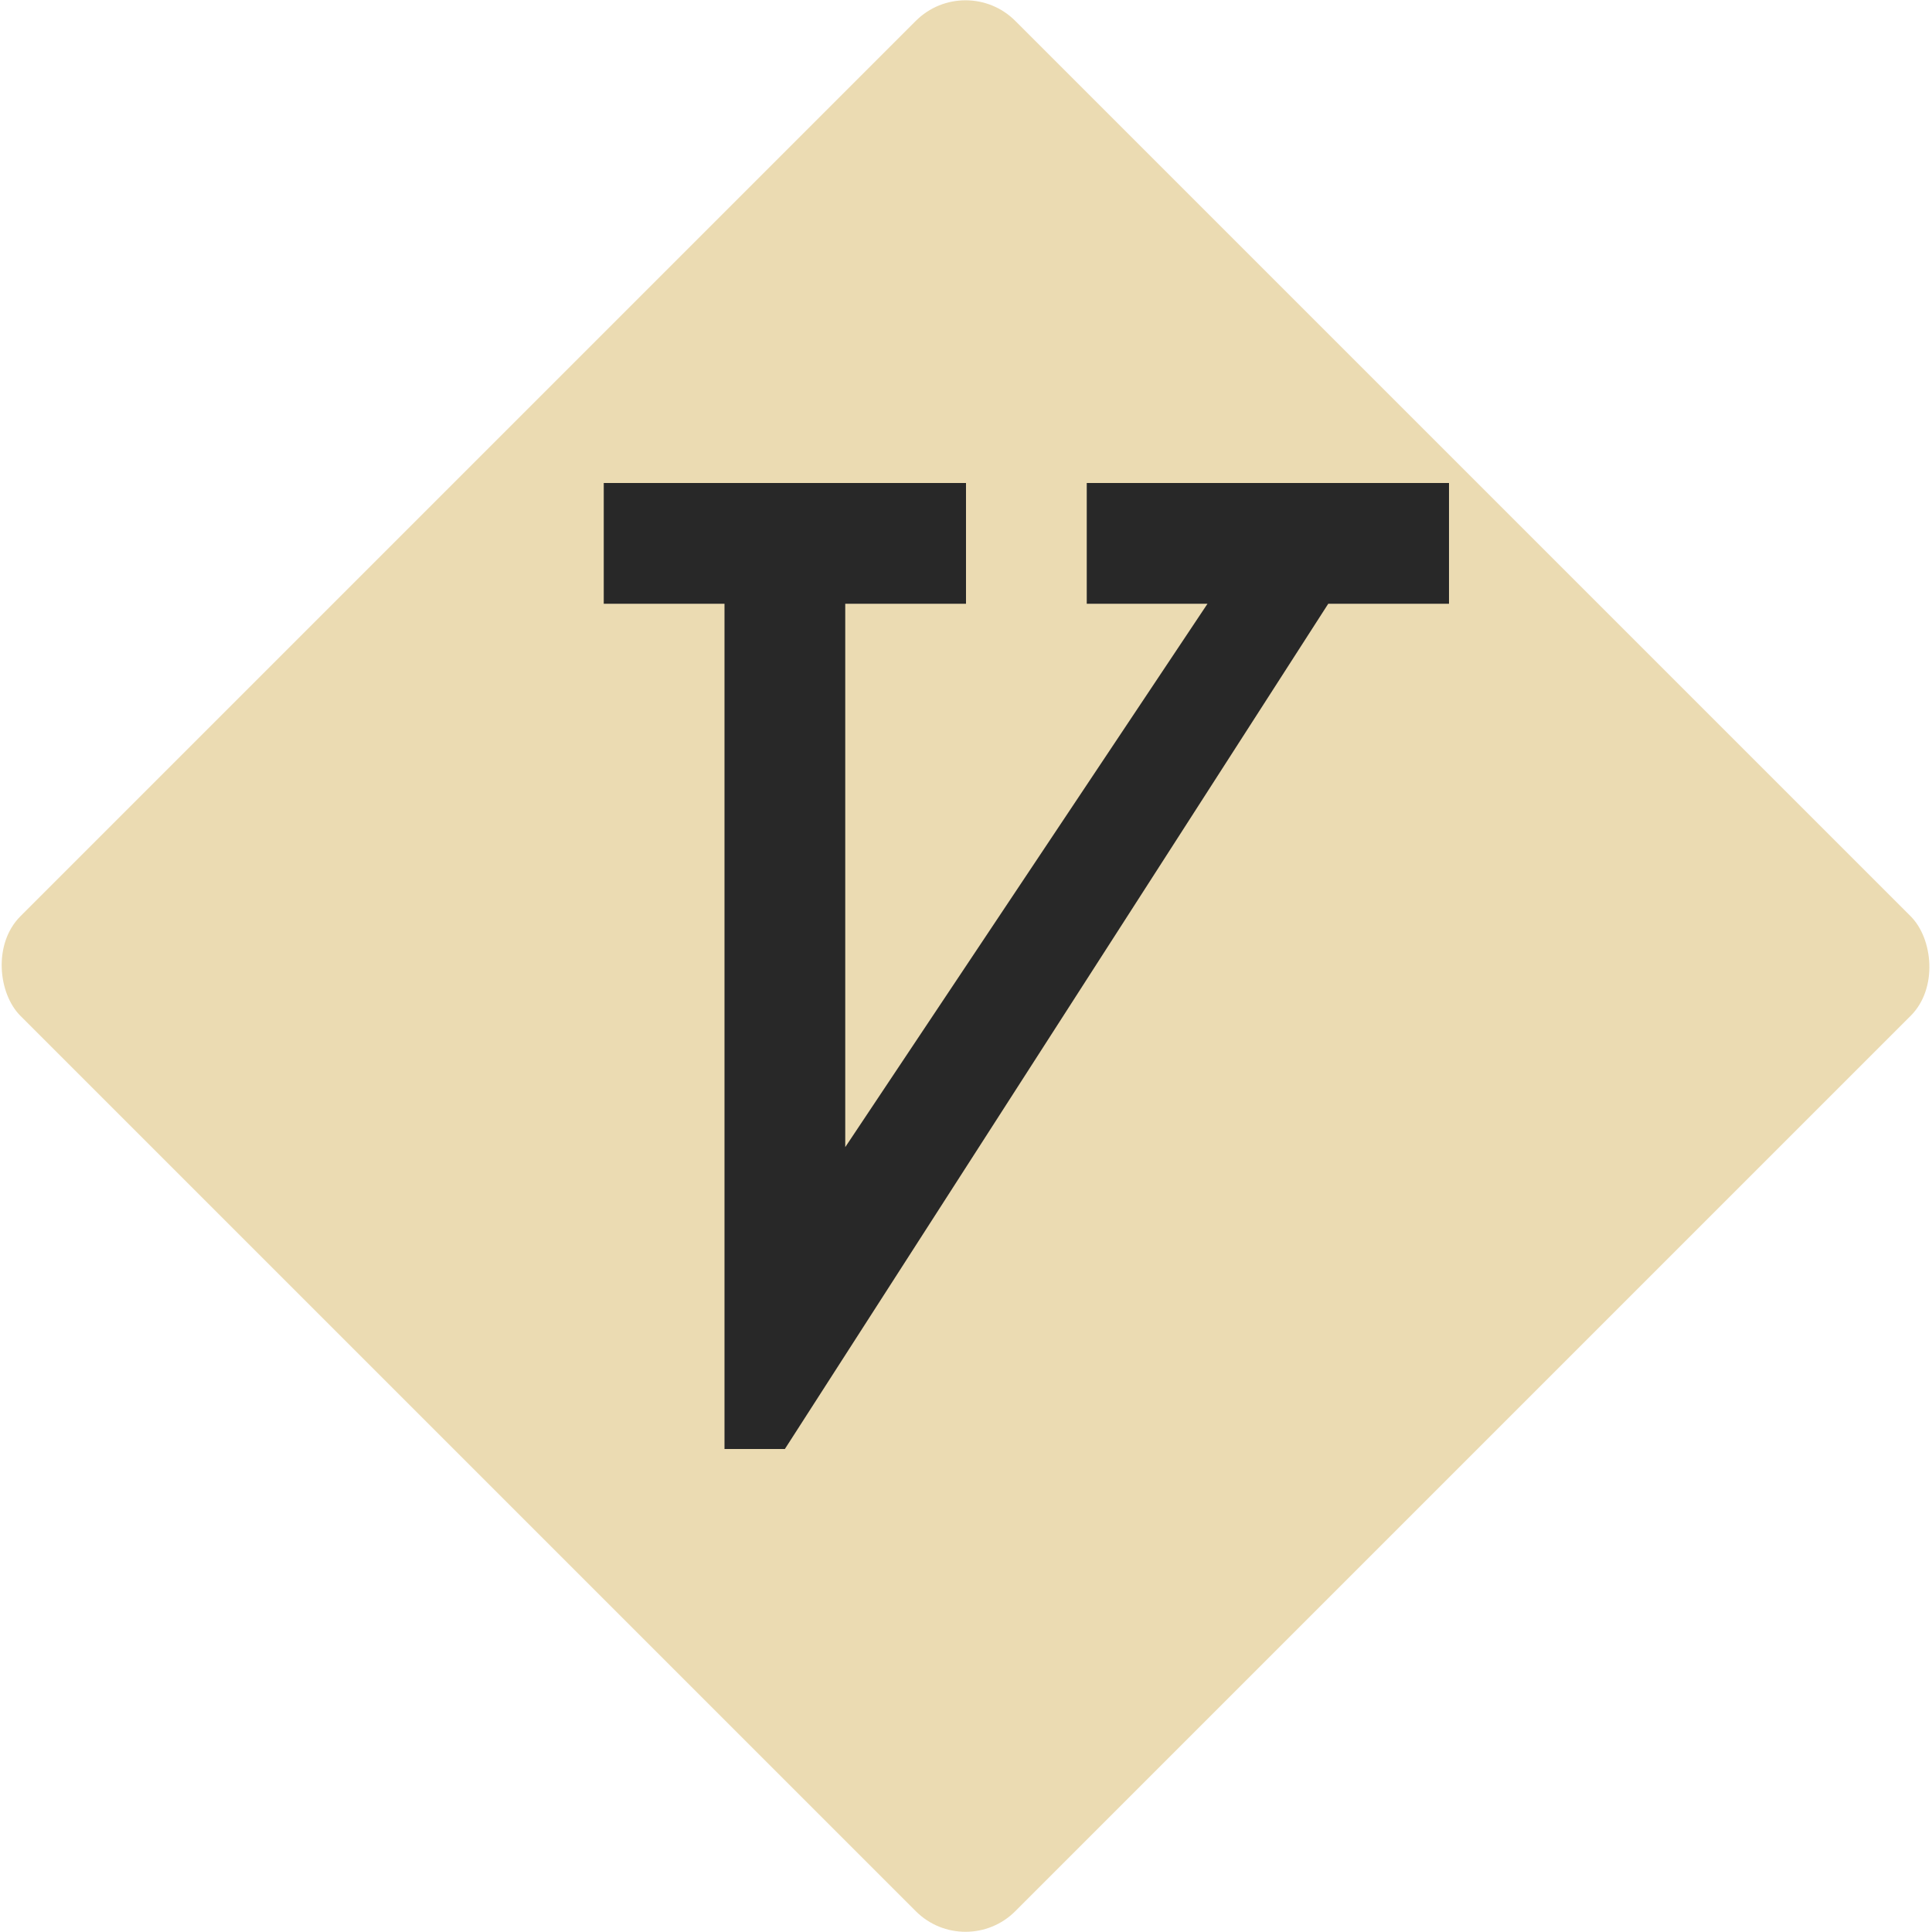 <?xml version="1.0" encoding="UTF-8" standalone="no"?>
<svg xmlns="http://www.w3.org/2000/svg" height="16" width="16" version="1">
 <rect transform="matrix(.707 -.707 -.707 -.707 0 0)" rx=".583" ry=".583" height="11.654" width="11.654" y="-17.14" x="-5.83" fill="#ebdbb2"/>
 <path fill="#282828" d="m5 4v1h1v7h0.5l4.5-7h1v-1h-3v1h1l-3 4.5v-4.5h1v-1z"/>
</svg>

